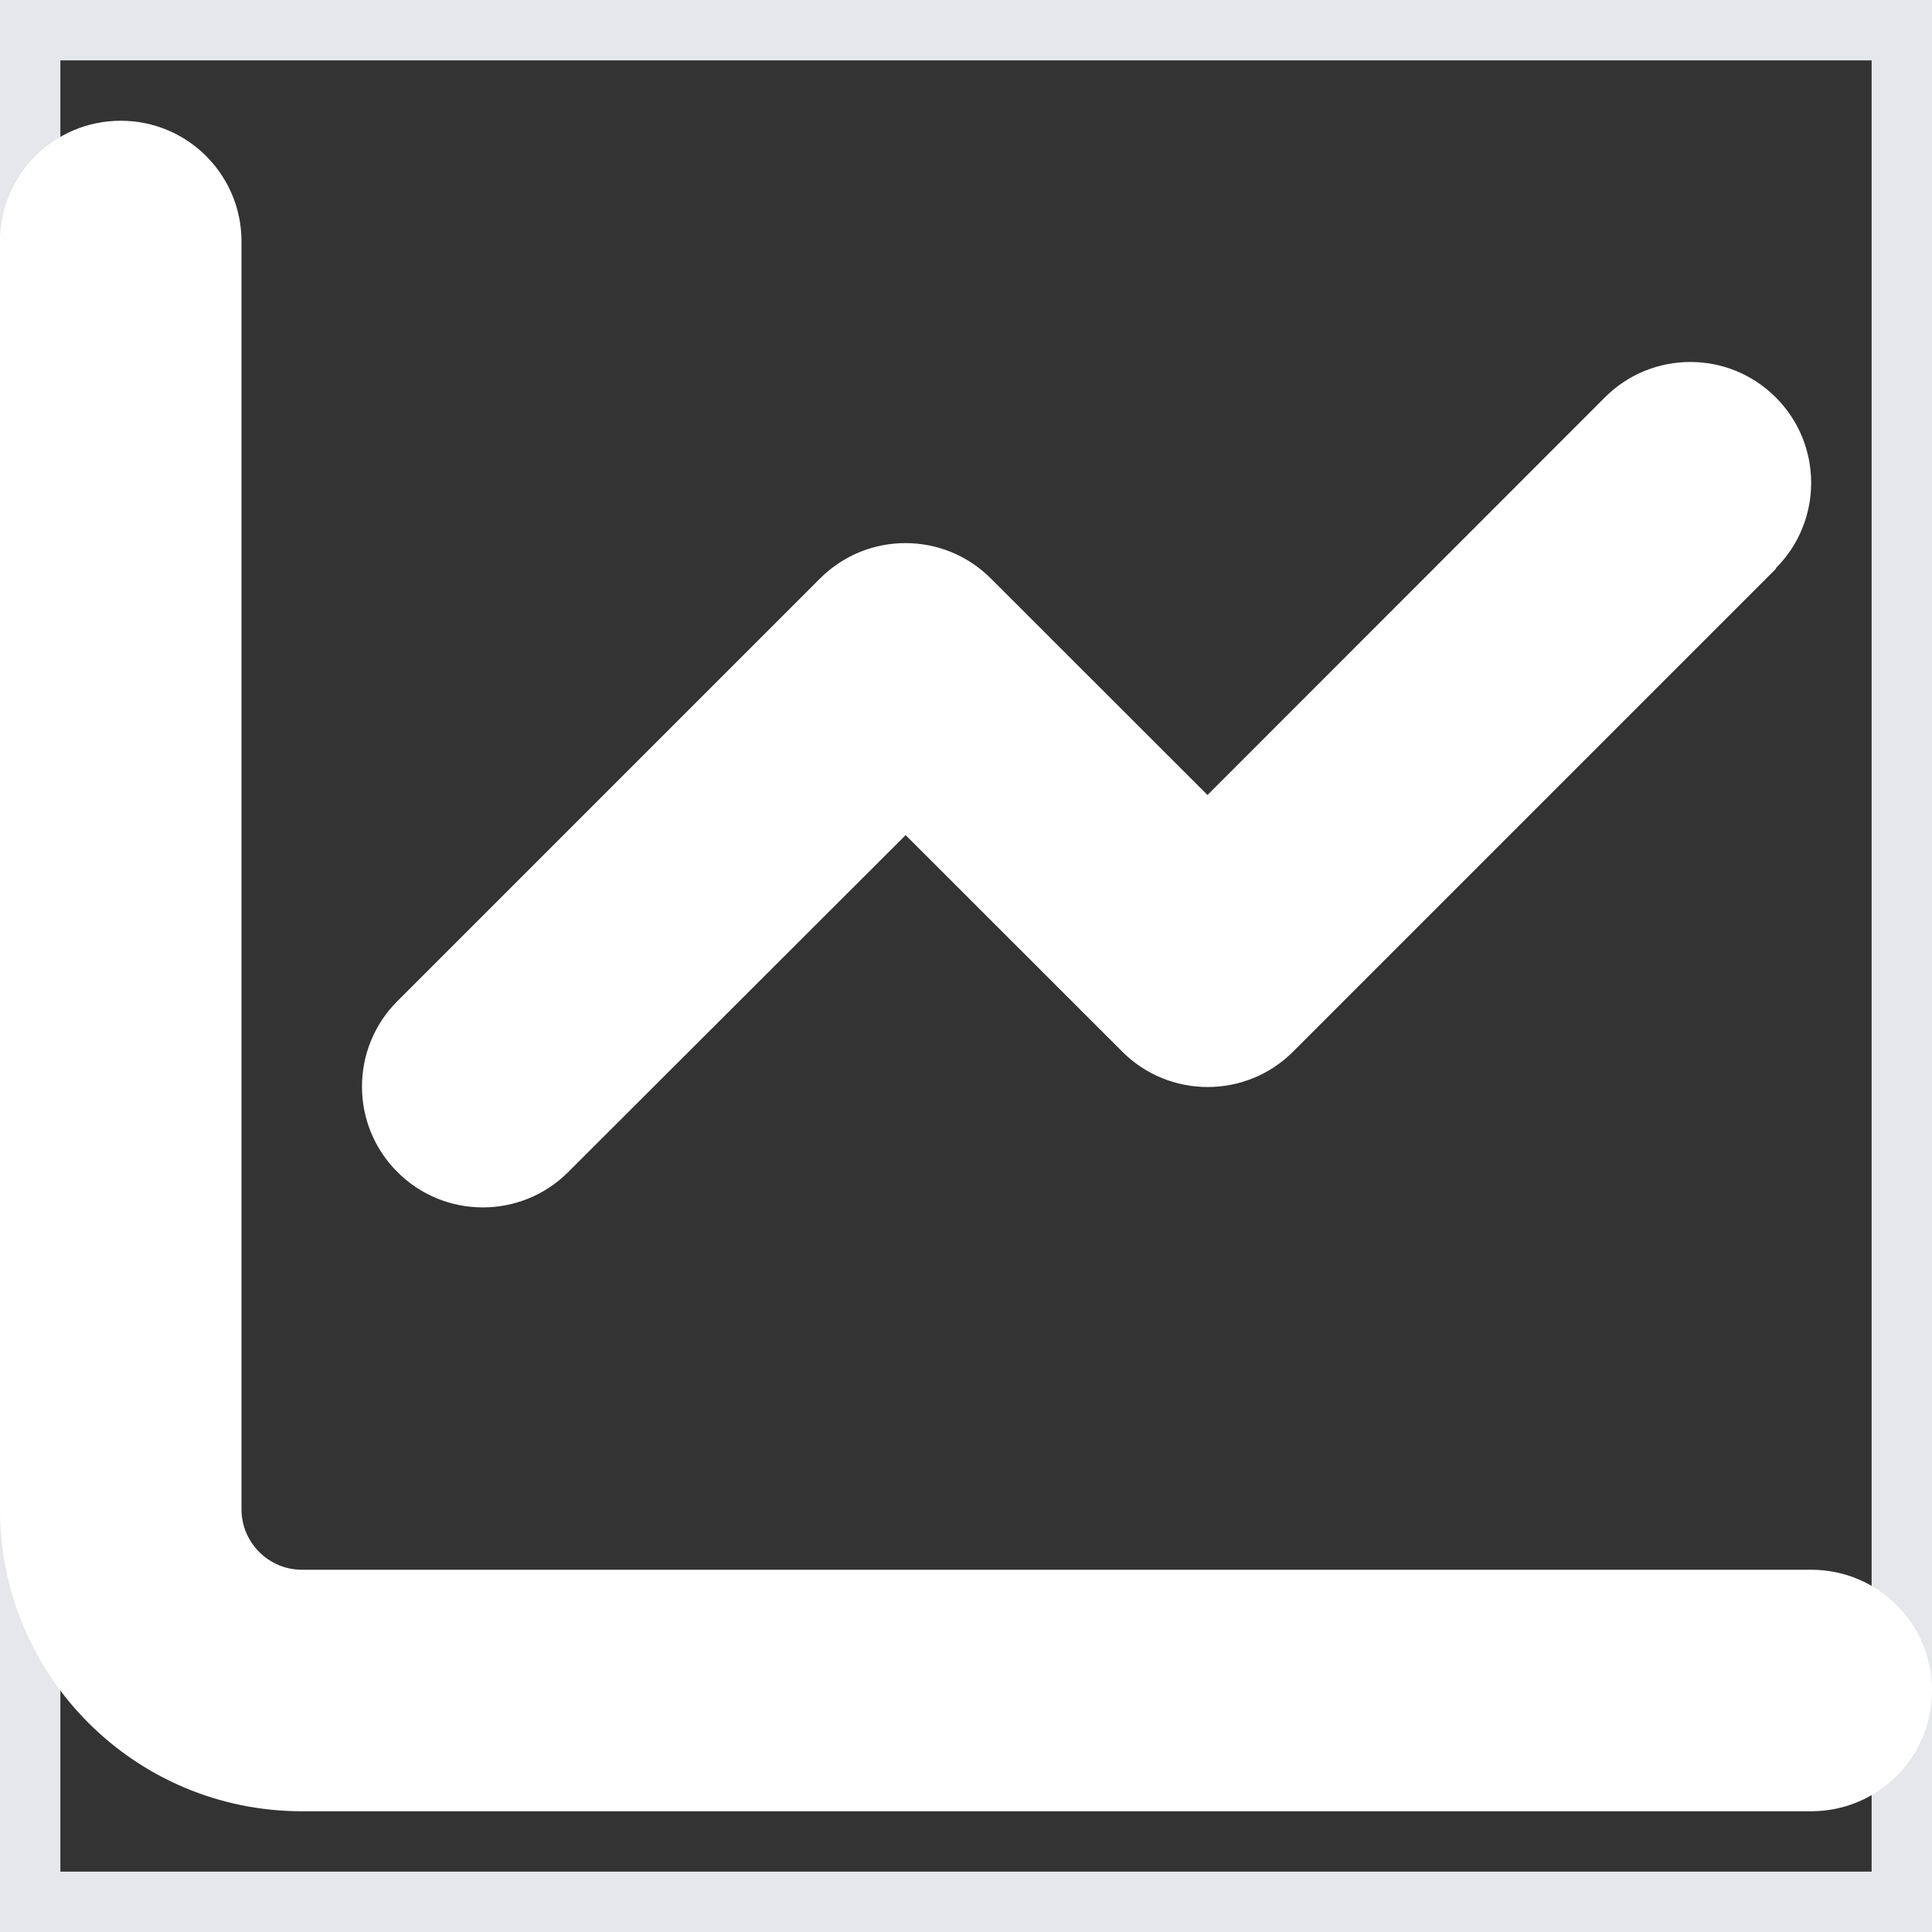 <svg width="16" height="16" viewBox="0 0 16 16" fill="none" xmlns="http://www.w3.org/2000/svg">
<rect x="0" y="0" width="16" height="16" fill="#333333" stroke="none"/>
<g clip-path="url(#clip0_0_25)">
<path d="M0 0H16V16H0V0Z" stroke="#E5E7EB"/>
<path d="M2 2C2 1.447 1.553 1 1 1C0.447 1 0 1.447 0 2V12.5C0 13.881 1.119 15 2.5 15H15C15.553 15 16 14.553 16 14C16 13.447 15.553 13 15 13H2.5C2.225 13 2 12.775 2 12.5V2ZM14.706 4.706C15.097 4.316 15.097 3.681 14.706 3.291C14.316 2.9 13.681 2.9 13.291 3.291L10 6.584L8.206 4.791C7.816 4.4 7.181 4.4 6.791 4.791L3.291 8.291C2.9 8.681 2.9 9.316 3.291 9.706C3.681 10.097 4.316 10.097 4.706 9.706L7.5 6.916L9.294 8.709C9.684 9.1 10.319 9.1 10.709 8.709L14.709 4.709L14.706 4.706Z" fill="white"/>
</g>
<defs>
<clipPath id="clip0_0_25">
<rect width="16" height="16" fill="white"/>
</clipPath>
</defs>
</svg>
